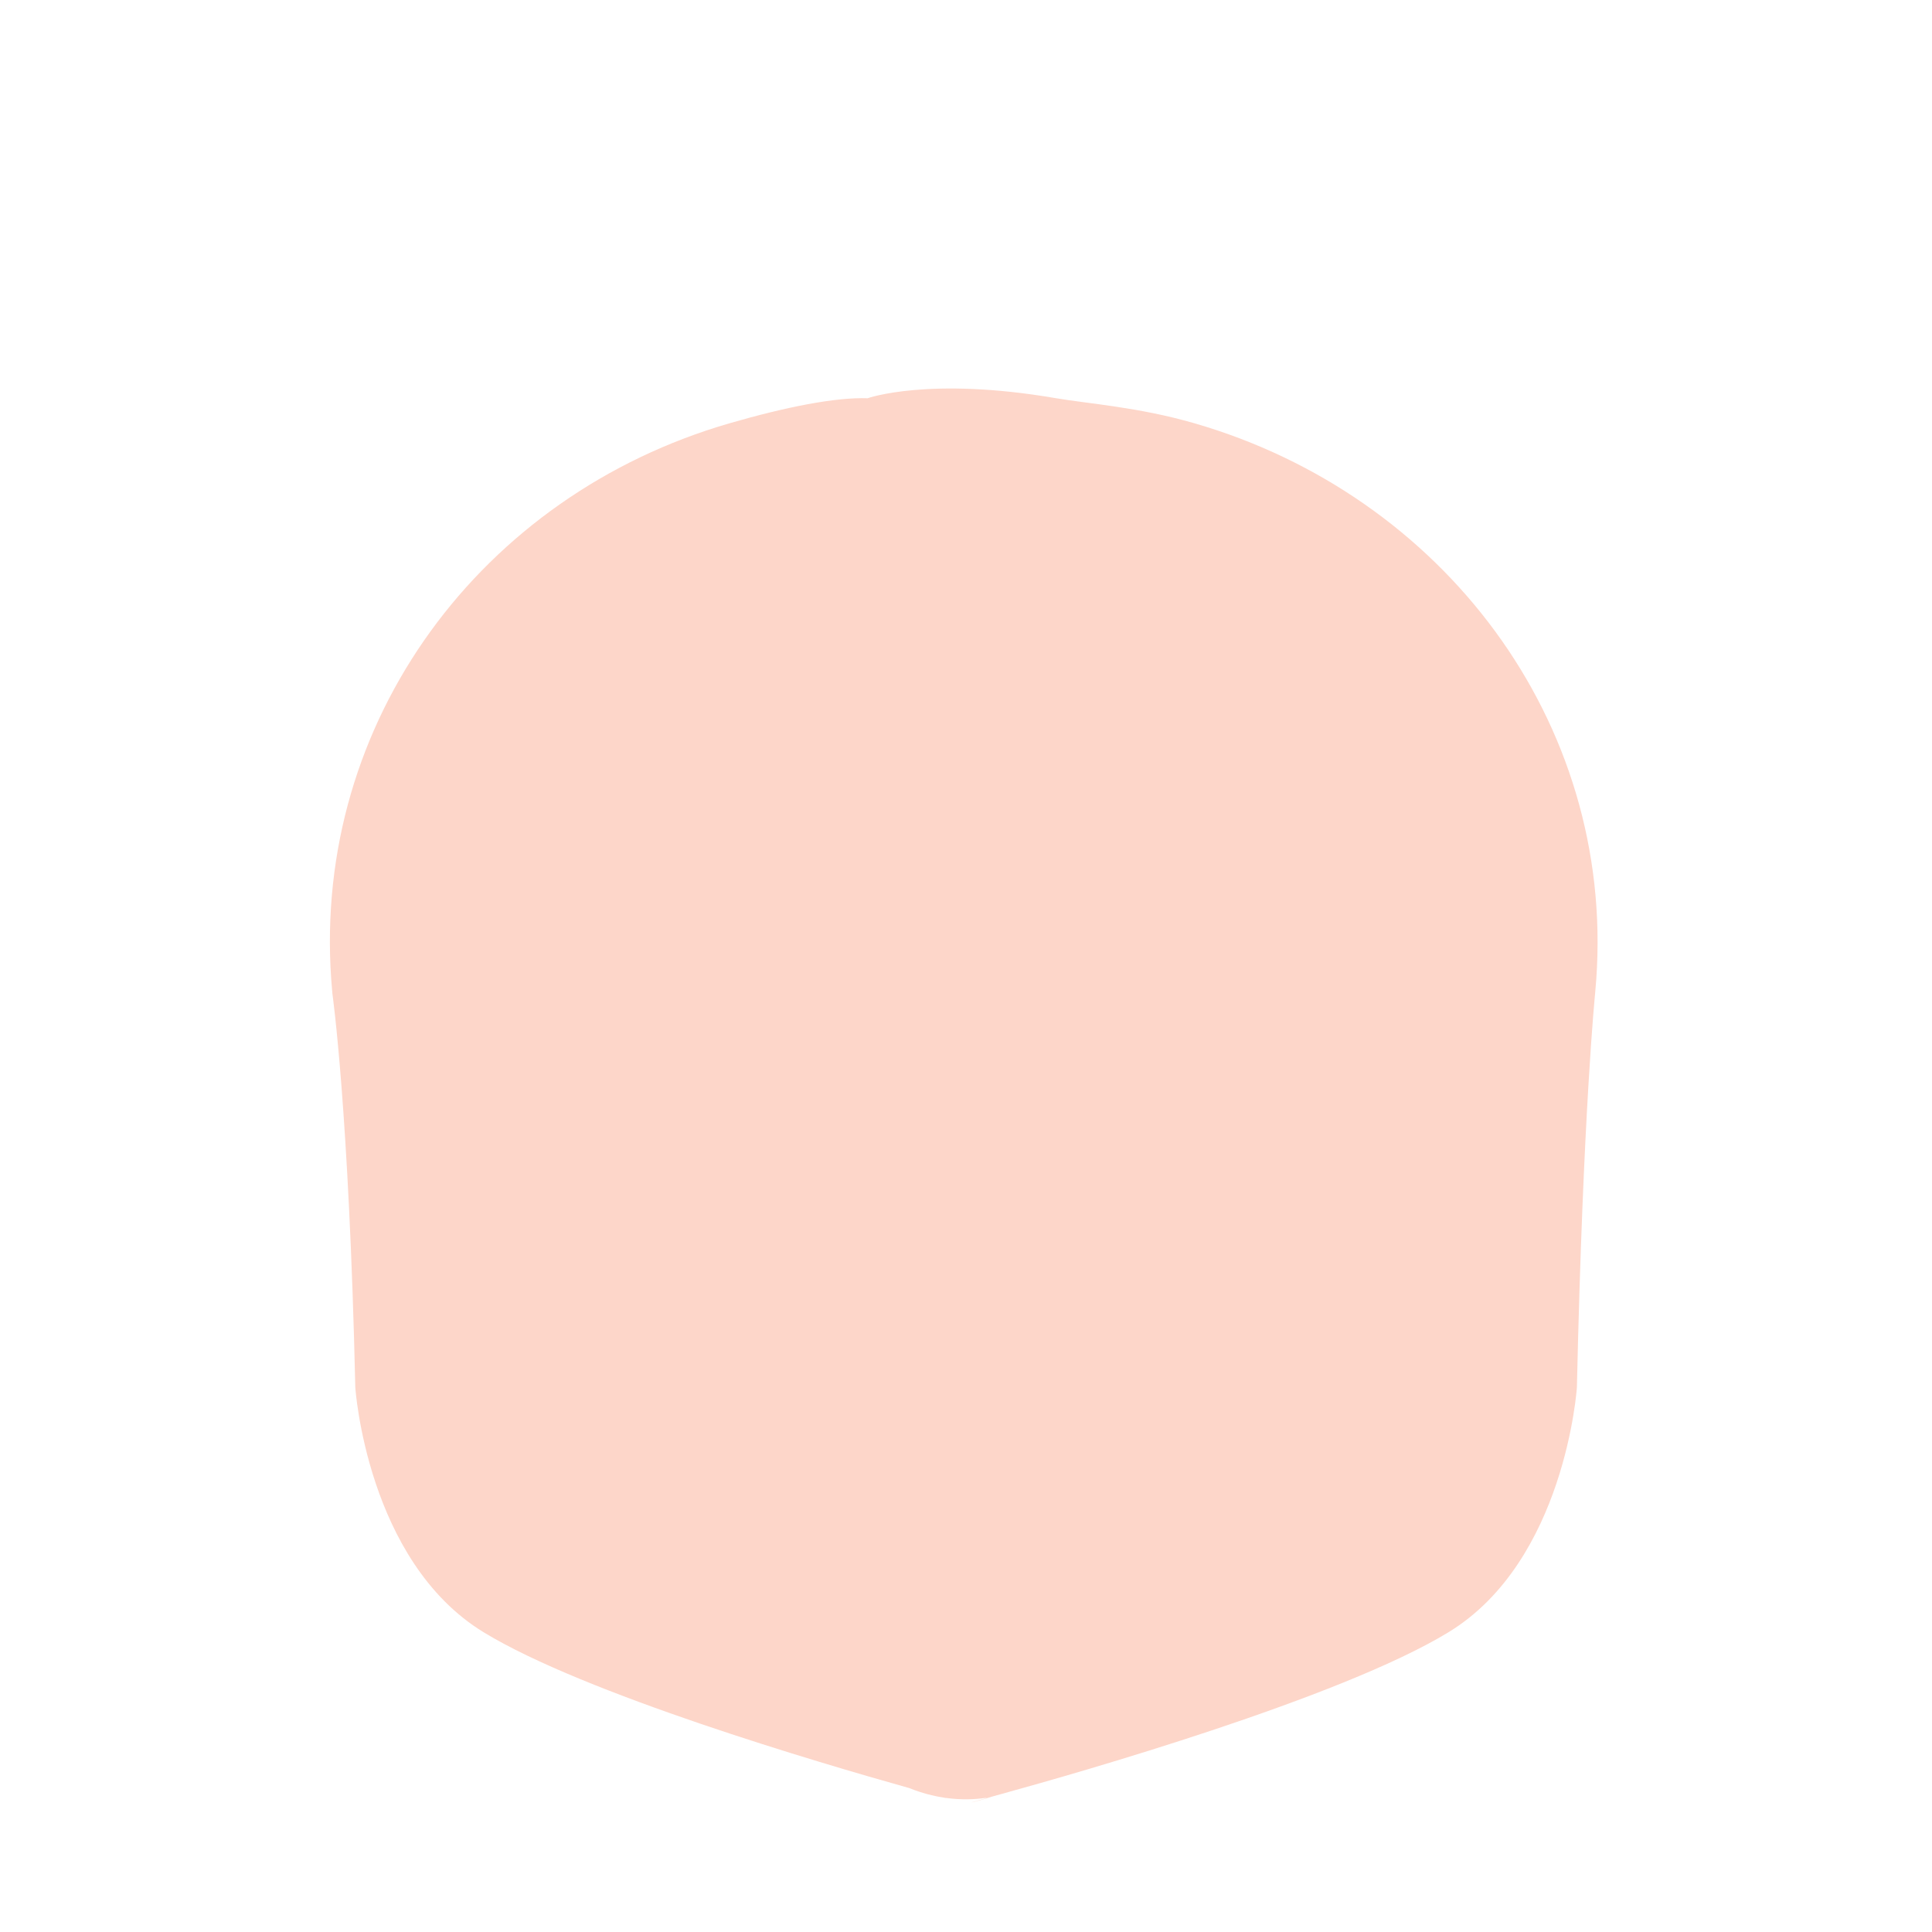 <svg id="face" xmlns="http://www.w3.org/2000/svg" viewBox="0 0 300 300">
    <defs>
        <style>
            .cls-1{fill:#fdd6c9}
        </style>
    </defs>
    <path id="face_5" class="cls-1" d="M134.75 61.83s9.5-3.38 29.2 0c5.02.86 12.83 1.38 21.5 3.89 38.56 11.15 65.22 46.26 62.42 86.31-.05.74-.11 1.48-.18 2.22 0 0-1.87 18.29-2.83 61.17 0 0-1.77 26.96-19.95 38.04-16.79 10.24-57.65 21.87-68.8 24.94s-.89.38-2.46.67c-.26.07-.4.11-.4.11h-.26c-1.57.23-3.66.34-6.11 0h-.11s-.06-.02-.16-.04c-1.67-.25-3.49-.71-5.43-1.49-13.98-3.92-50.44-14.65-66.06-24.18-18.18-11.08-19.95-38.04-19.95-38.04-.96-42.87-3.56-61.17-3.56-61.17-.07-.74-.13-1.49-.18-2.22-2.8-40.04 23.28-75.15 61.84-86.31 8.68-2.51 16.42-4.07 21.5-3.89"/>
</svg>